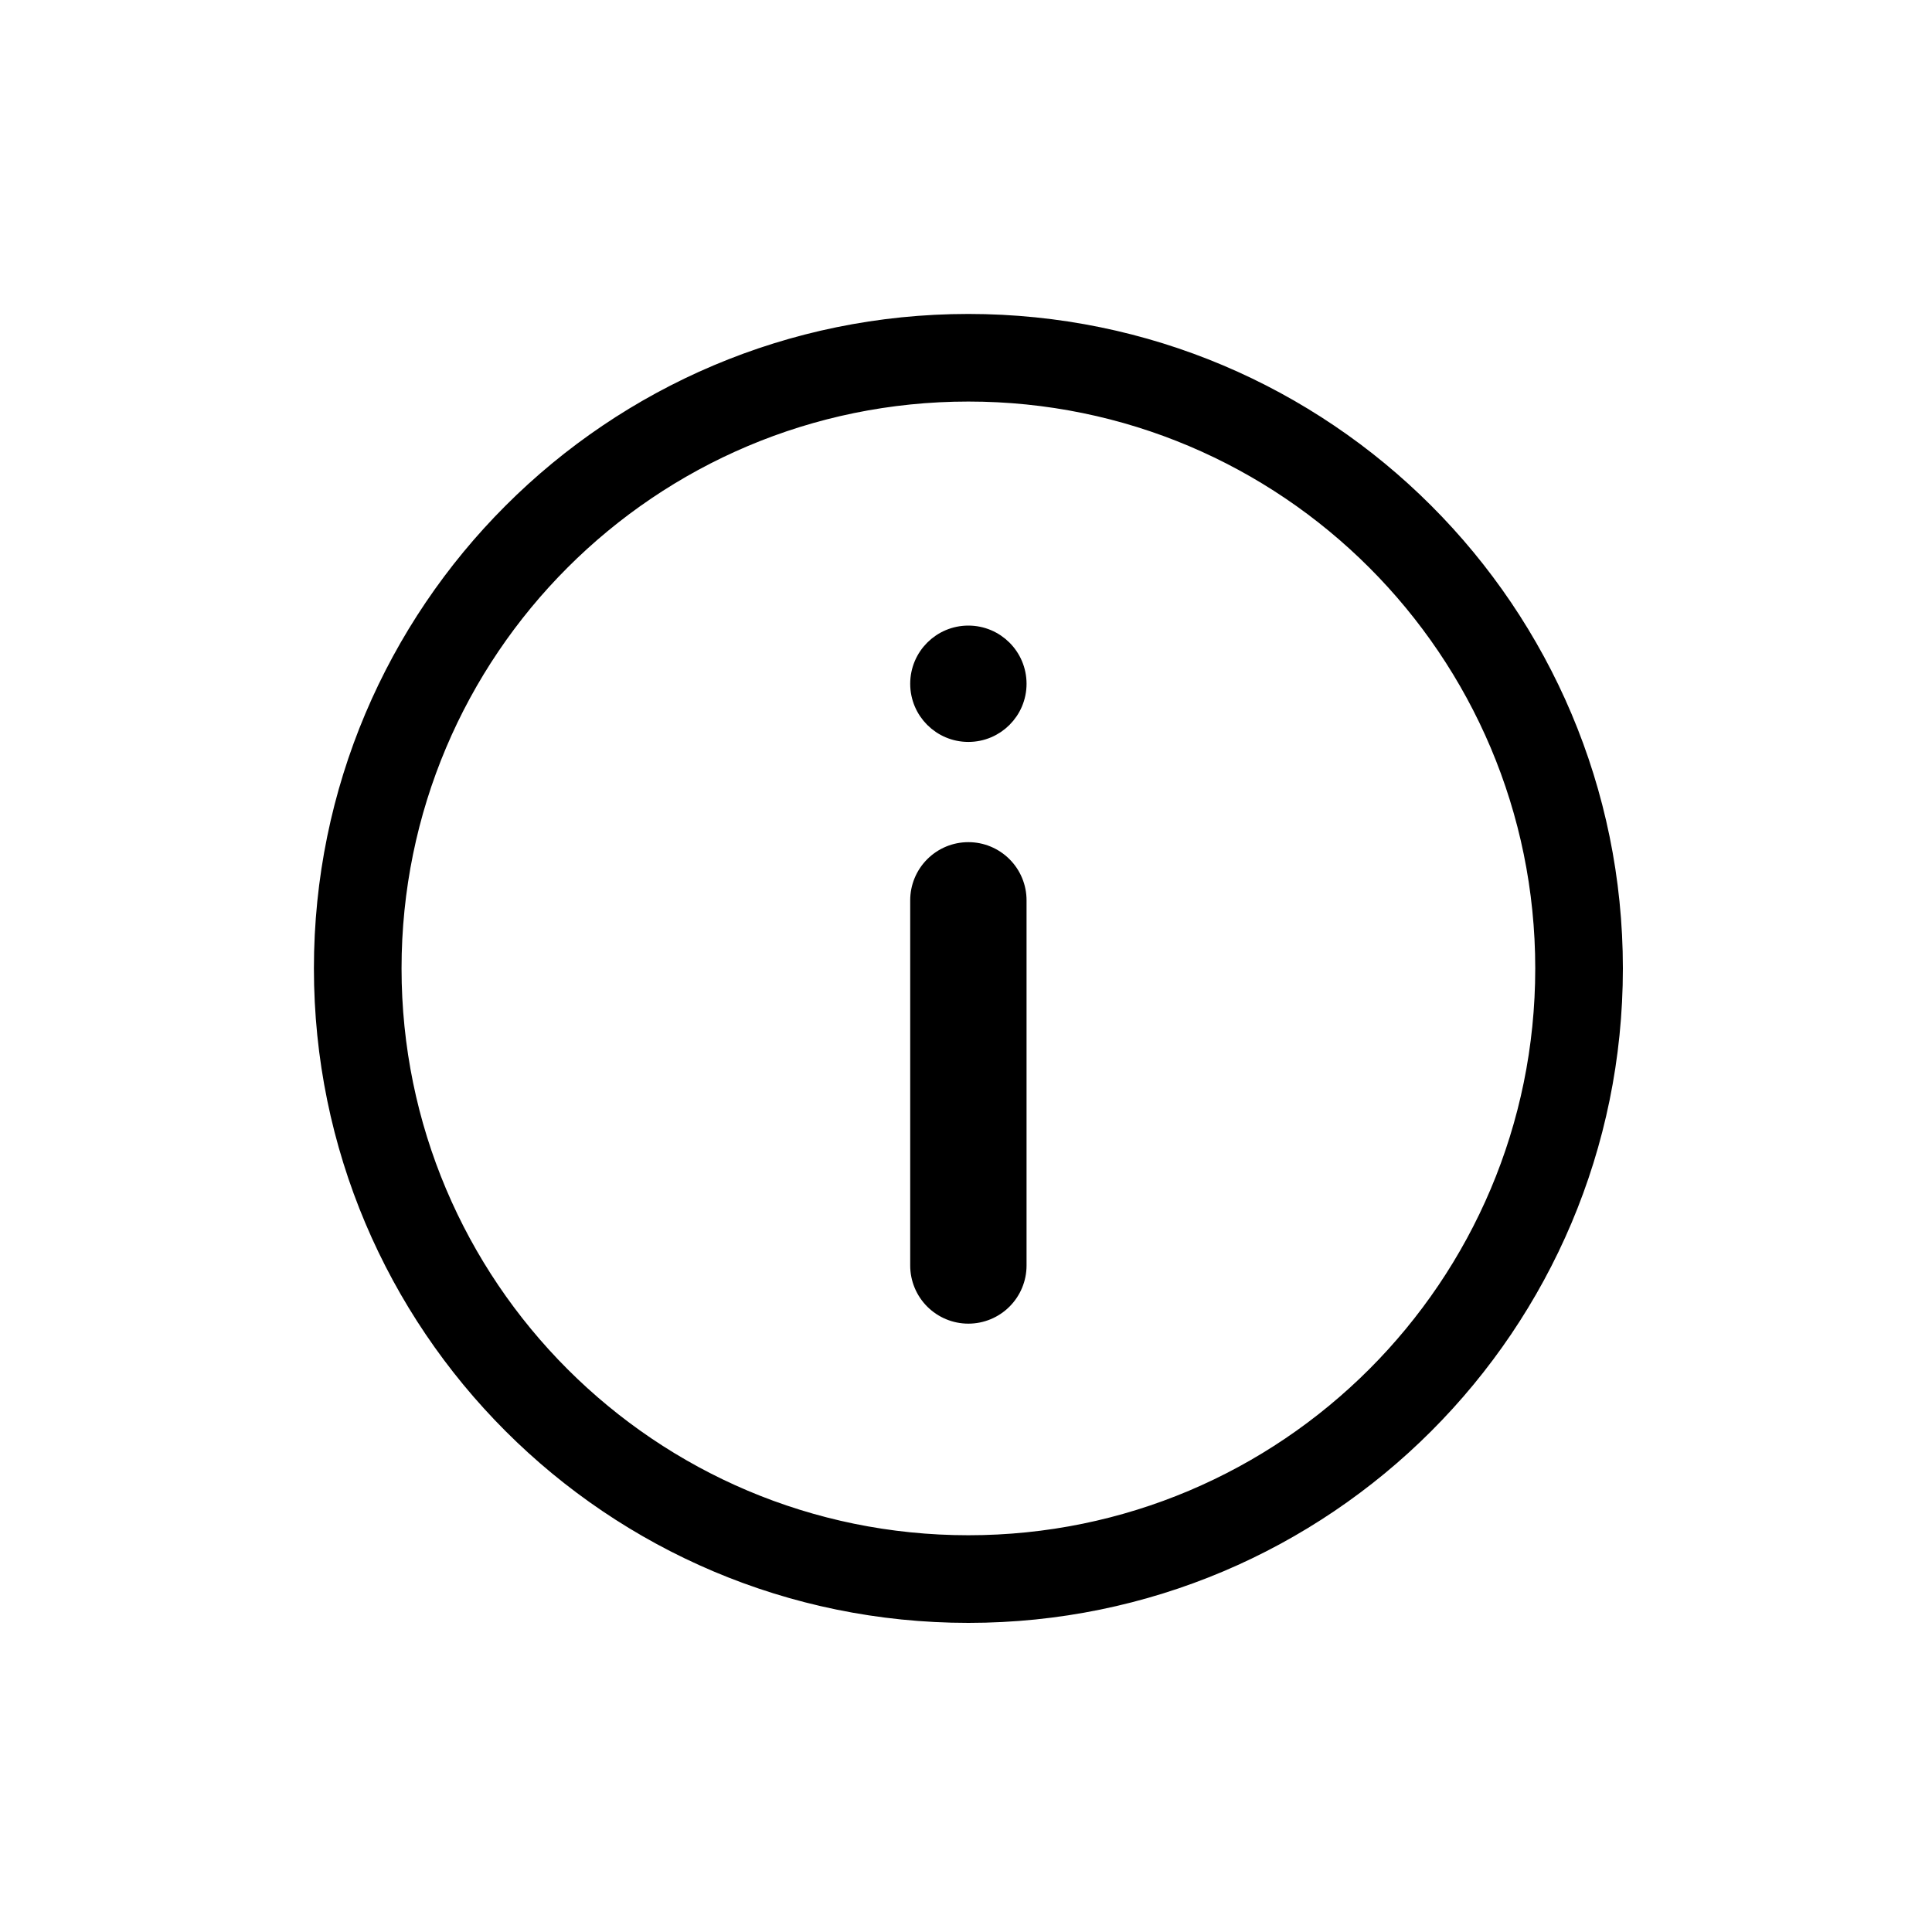 <svg width="100%" height="100%" viewBox="0 0 50 50" fill="none" xmlns="http://www.w3.org/2000/svg">
<path d="M26.352 17.696C26.352 18.409 25.774 18.986 25.061 18.986C24.349 18.986 23.771 18.409 23.771 17.696C23.771 16.983 24.349 16.405 25.061 16.405C25.774 16.405 26.352 16.983 26.352 17.696ZM24.567 22.108C24.724 22.043 24.892 22.01 25.061 22.01C25.231 22.01 25.399 22.043 25.555 22.108C25.712 22.173 25.854 22.268 25.974 22.388C26.094 22.508 26.189 22.65 26.254 22.807C26.319 22.963 26.352 23.131 26.352 23.3V32.751C26.352 33.093 26.216 33.421 25.974 33.663C25.732 33.905 25.404 34.041 25.061 34.041C24.719 34.041 24.391 33.905 24.149 33.663C23.907 33.421 23.771 33.093 23.771 32.751V23.301C23.771 23.131 23.804 22.963 23.869 22.807C23.934 22.65 24.029 22.508 24.149 22.388C24.269 22.268 24.411 22.173 24.567 22.108ZM41.785 25.062C41.785 34.298 34.298 41.785 25.062 41.785C15.826 41.785 8.339 34.298 8.339 25.062C8.339 15.827 15.826 8.34 25.062 8.34C34.298 8.34 41.785 15.827 41.785 25.062ZM25.062 39.947C33.283 39.947 39.947 33.283 39.947 25.062C39.947 16.841 33.283 10.177 25.062 10.177C16.841 10.177 10.177 16.841 10.177 25.062C10.177 33.283 16.841 39.947 25.062 39.947Z" fill="currentColor" stroke="currentColor" stroke-width="0.43"/>
</svg>
